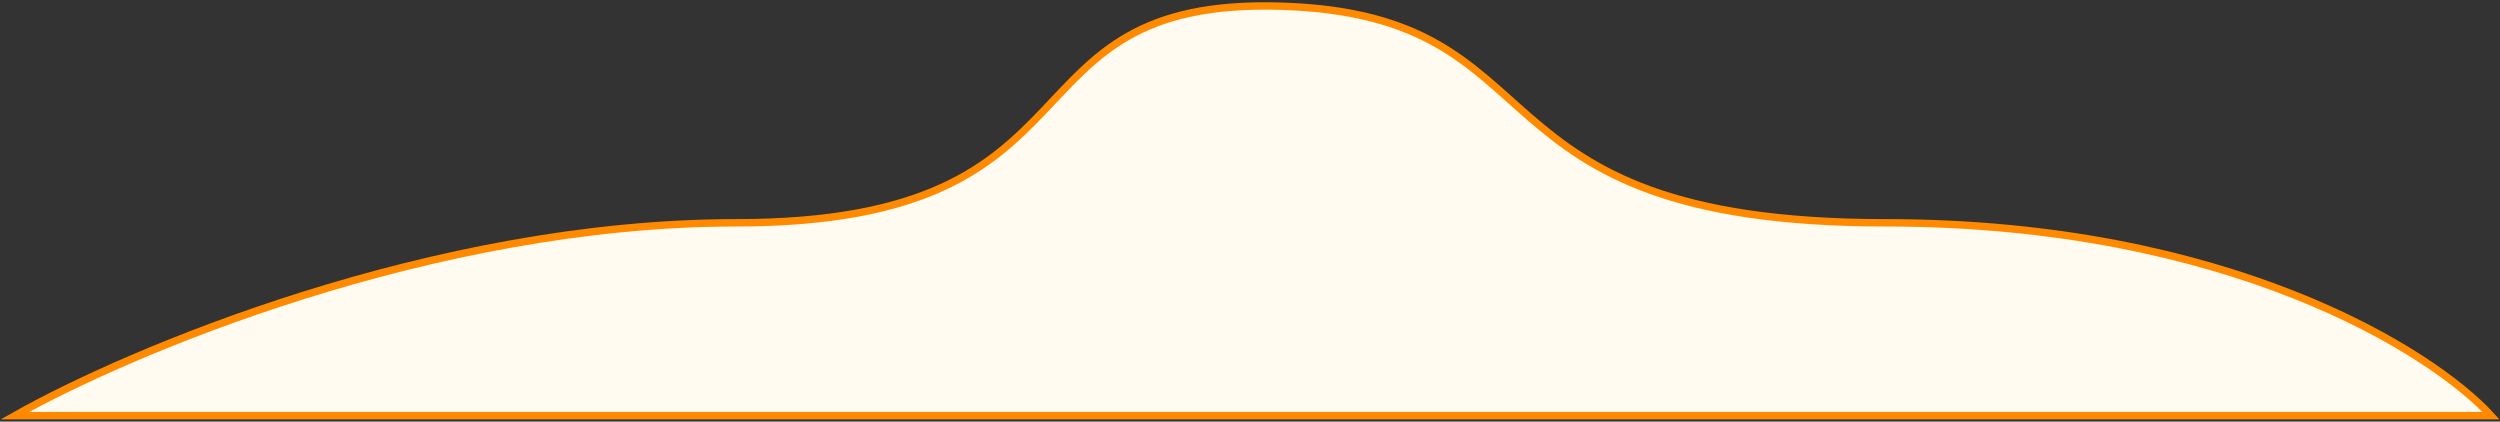 <svg width="842" height="142" viewBox="0 0 842 142" fill="none" xmlns="http://www.w3.org/2000/svg">
<rect x="0" y="0" width="842" height="142" fill="#333333" stroke="none"/>
<path d="M248 75.041C145.6 75.041 43.333 118.347 5 140H839C819.167 118.347 750.6 75.041 635 75.041C490.5 75.041 528.5 5.085 431.5 2.086C334.5 -0.912 376 75.041 248 75.041Z" fill="#FFFBF1" stroke="#FF8A00" stroke-width="2.5"/>
<mask id="mask0" mask-type="alpha" maskUnits="userSpaceOnUse" x="409" y="43" width="40" height="46">
<path d="M425.8 54.526L415.263 65.063C414.013 66.312 411.987 66.312 410.737 65.063C409.488 63.813 409.488 61.787 410.737 60.537L426.737 44.537C427.987 43.288 430.013 43.288 431.263 44.537L447.263 60.537C448.513 61.787 448.513 63.813 447.263 65.063C446.013 66.312 443.987 66.312 442.737 65.063L432.2 54.526L432.2 85.2C432.2 86.967 430.768 88.4 429 88.4C427.233 88.4 425.8 86.967 425.8 85.2L425.8 54.526Z" fill="white"/>
</mask>
<g mask="url(#mask0)">
</g>
</svg>
